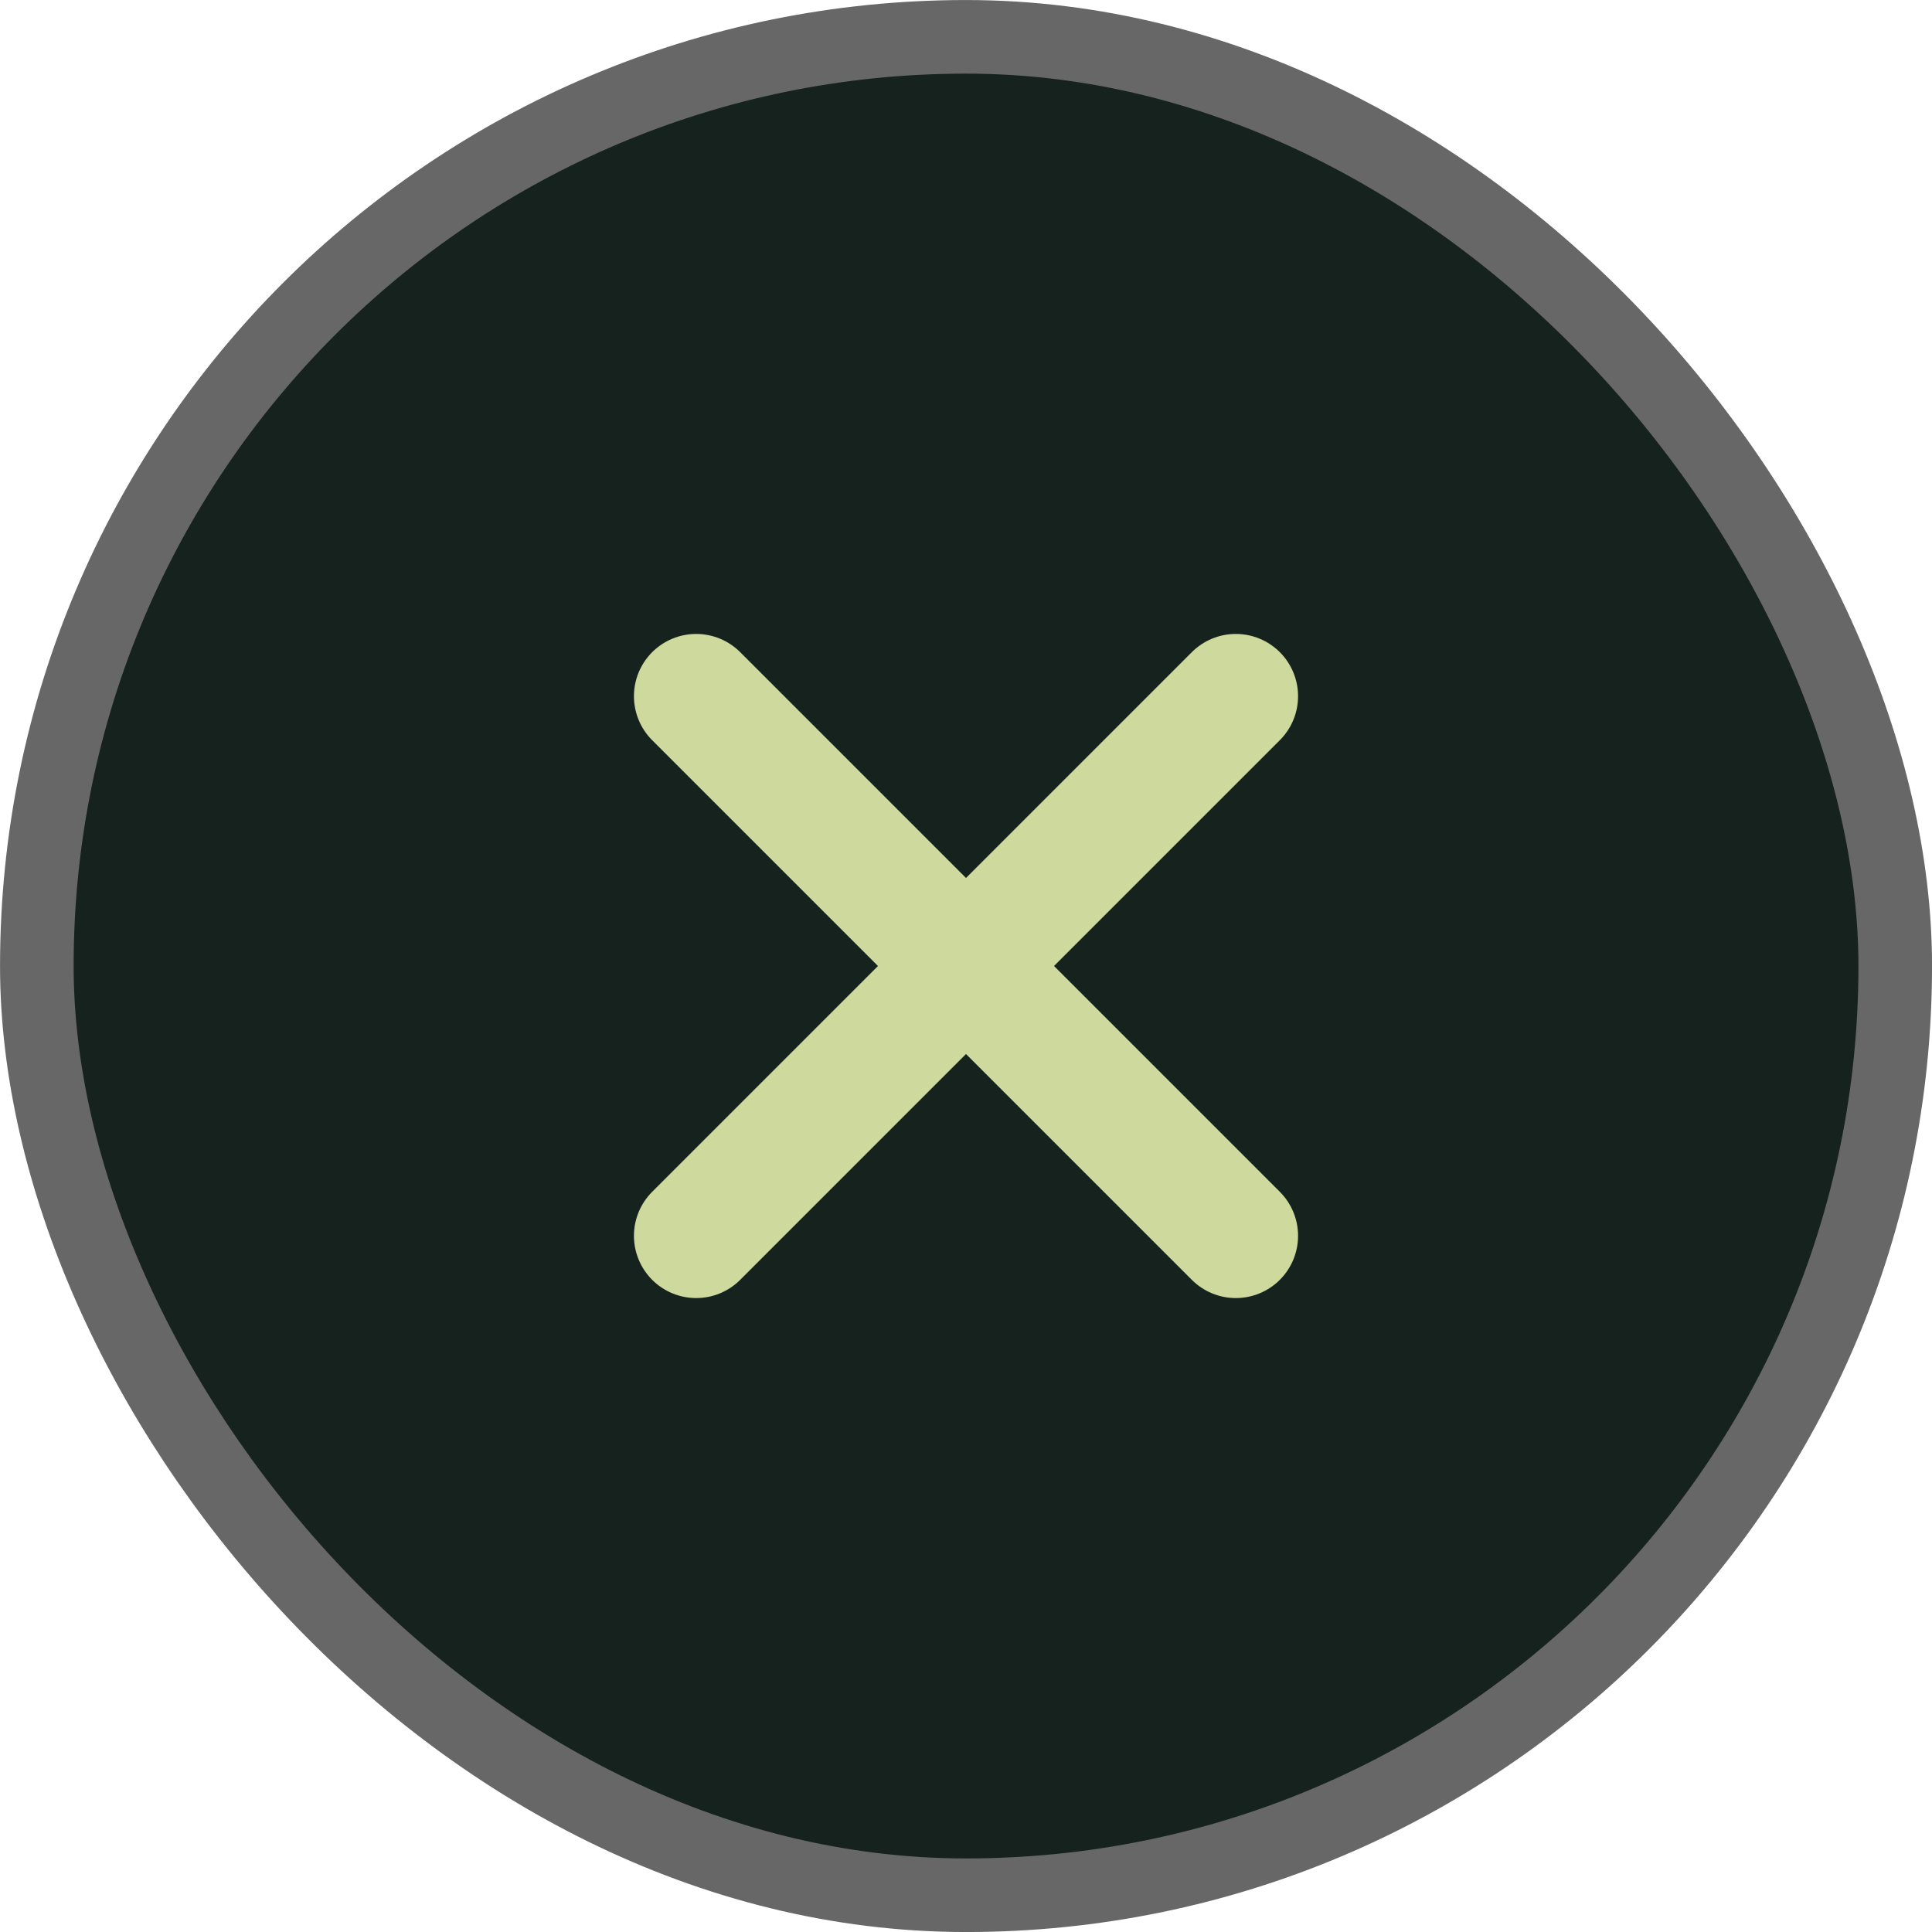 <svg width="32" height="32" viewBox="0 0 32 32" fill="none" xmlns="http://www.w3.org/2000/svg">
<rect x="0.61" y="0.61" width="30.781" height="30.781" rx="15.39" fill="#16221D" stroke="#676767" stroke-width="1.219"/>
<path d="M20.469 11.531L11.531 20.469M11.531 11.531L20.469 20.469" stroke="#CDD99D" stroke-width="2.062" stroke-linecap="round" stroke-linejoin="round"/>
</svg>
